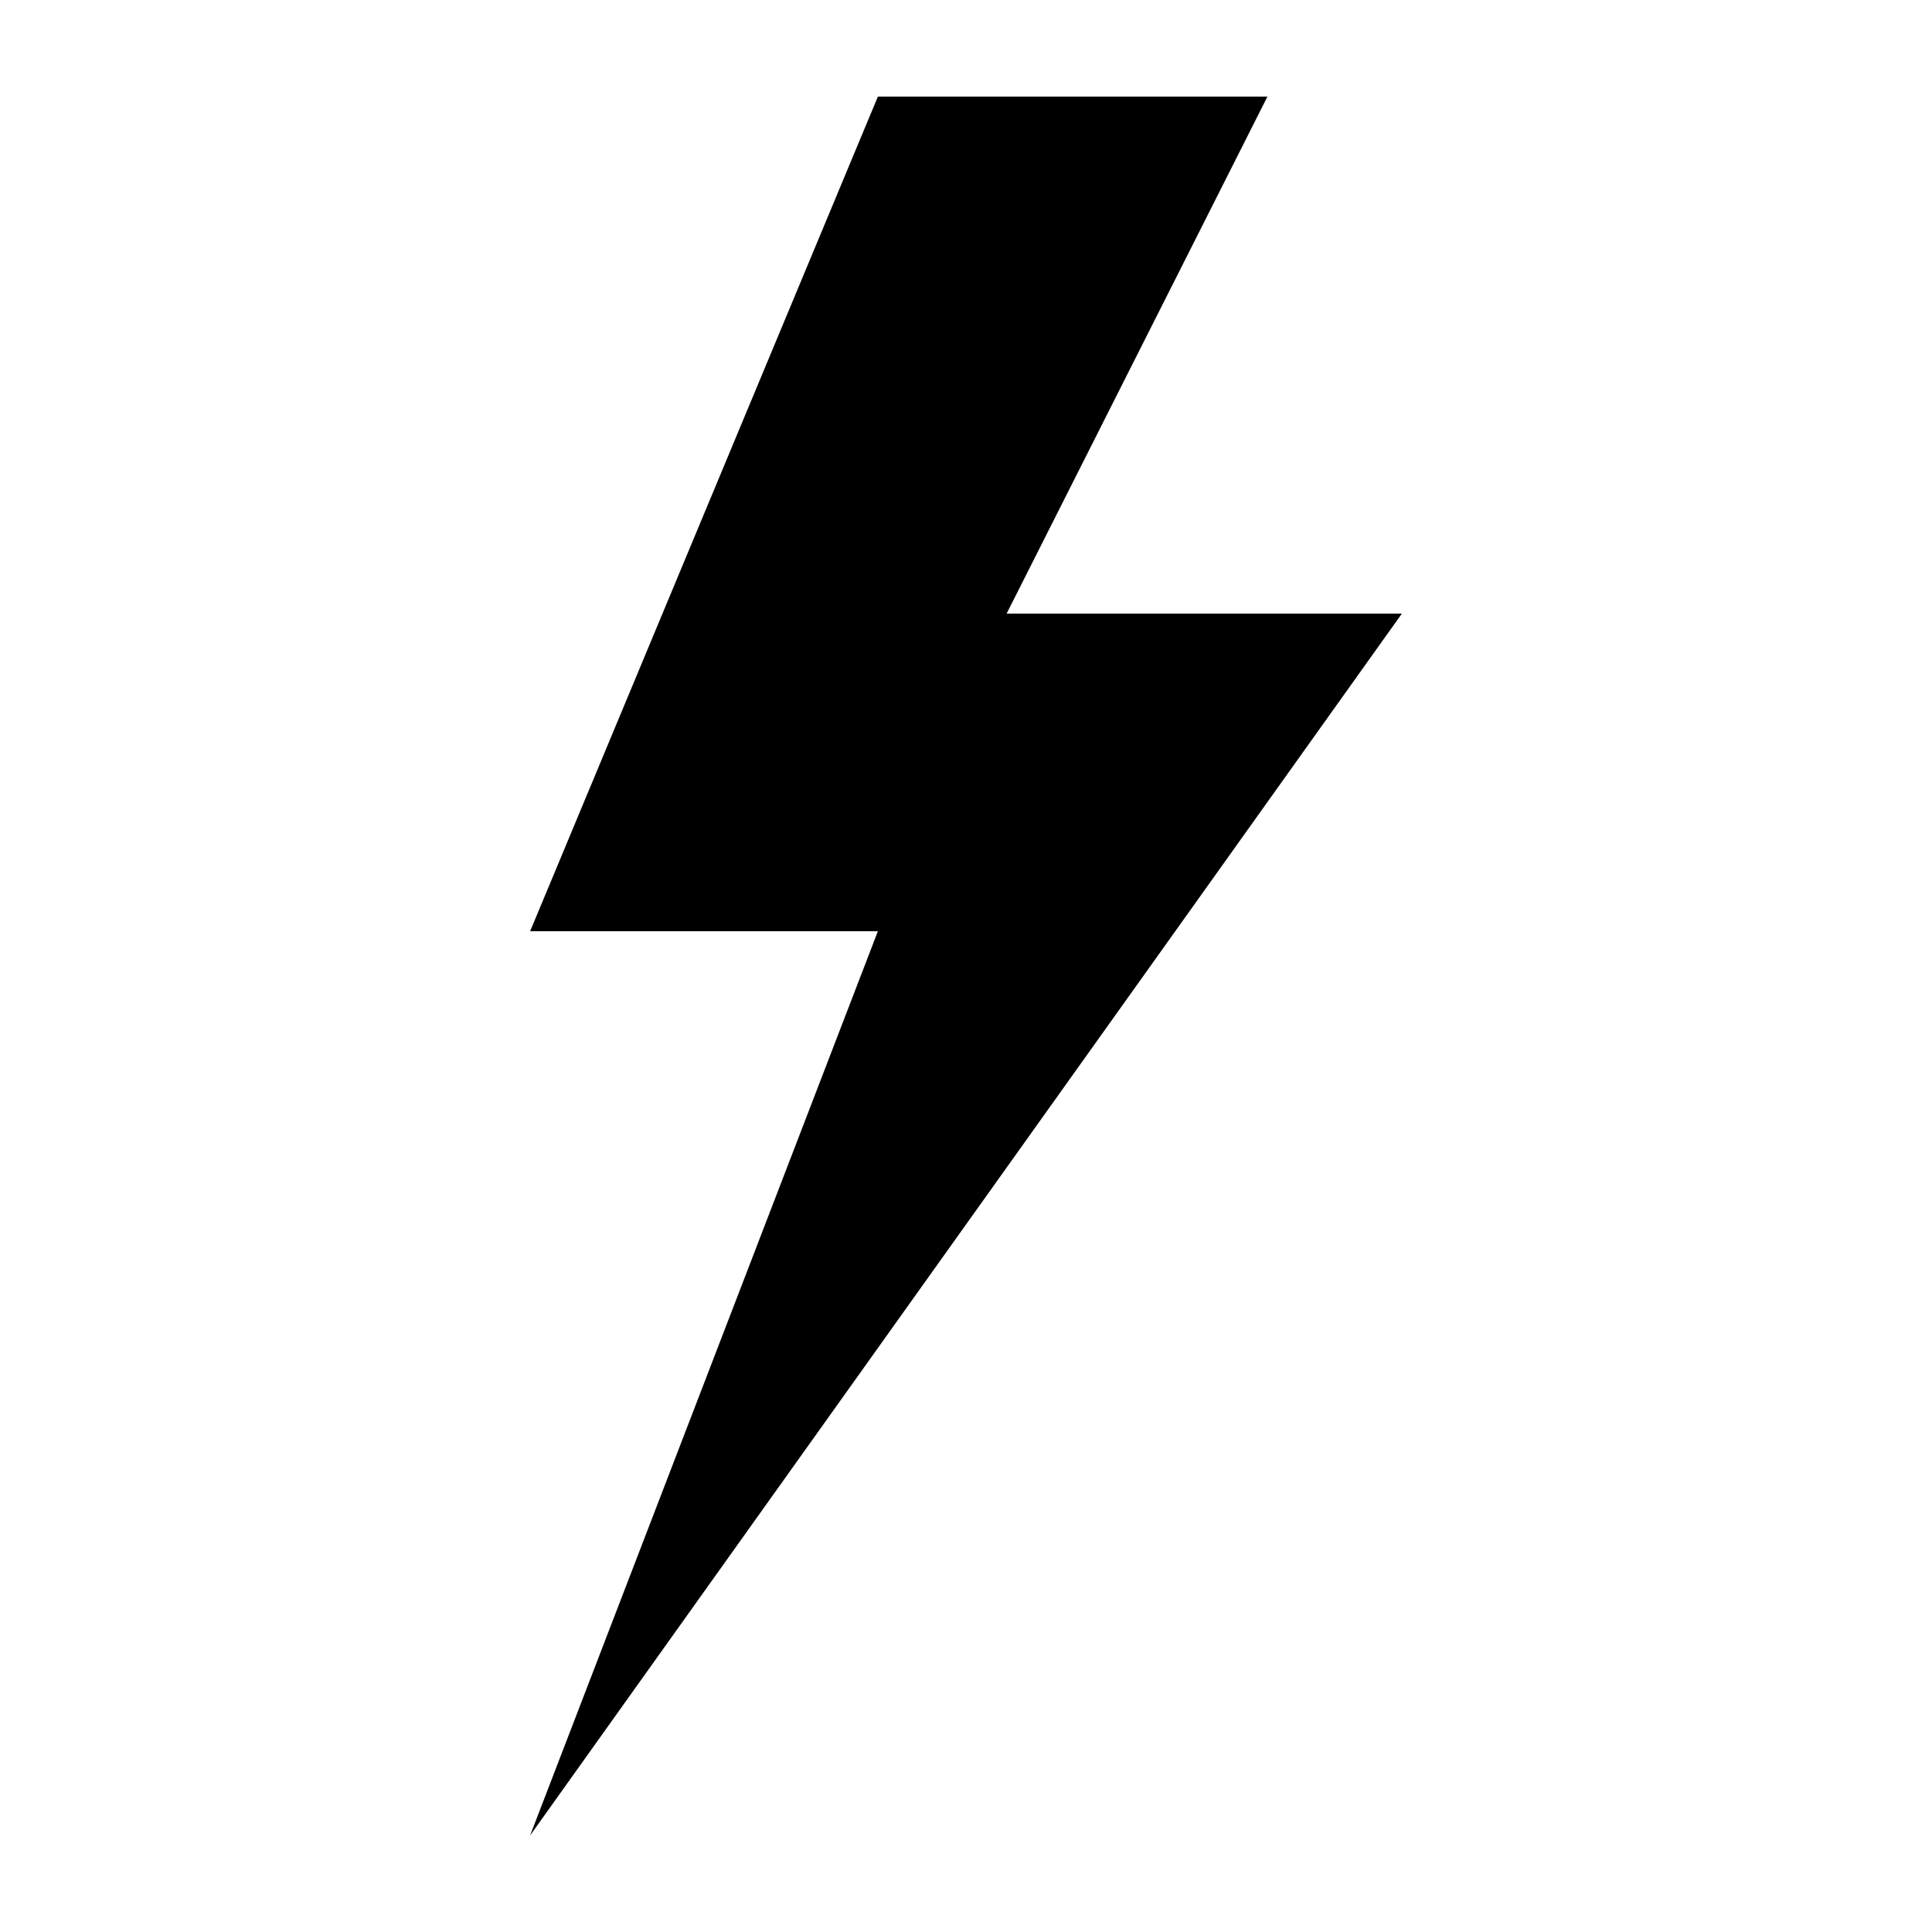 <svg xmlns="http://www.w3.org/2000/svg" xmlns:xlink="http://www.w3.org/1999/xlink" version="1.1" id="Ebene_1" x="0px" y="0px" width="100px" height="100px" viewBox="0 0 100 100" enable-background="new 0 0 100 100" xml:space="preserve">
<polygon points="65.602,5 45.439,5 27.44,48.2 45.439,48.2 27.44,95 72.561,31.761 52.102,31.761 "/>
</svg>